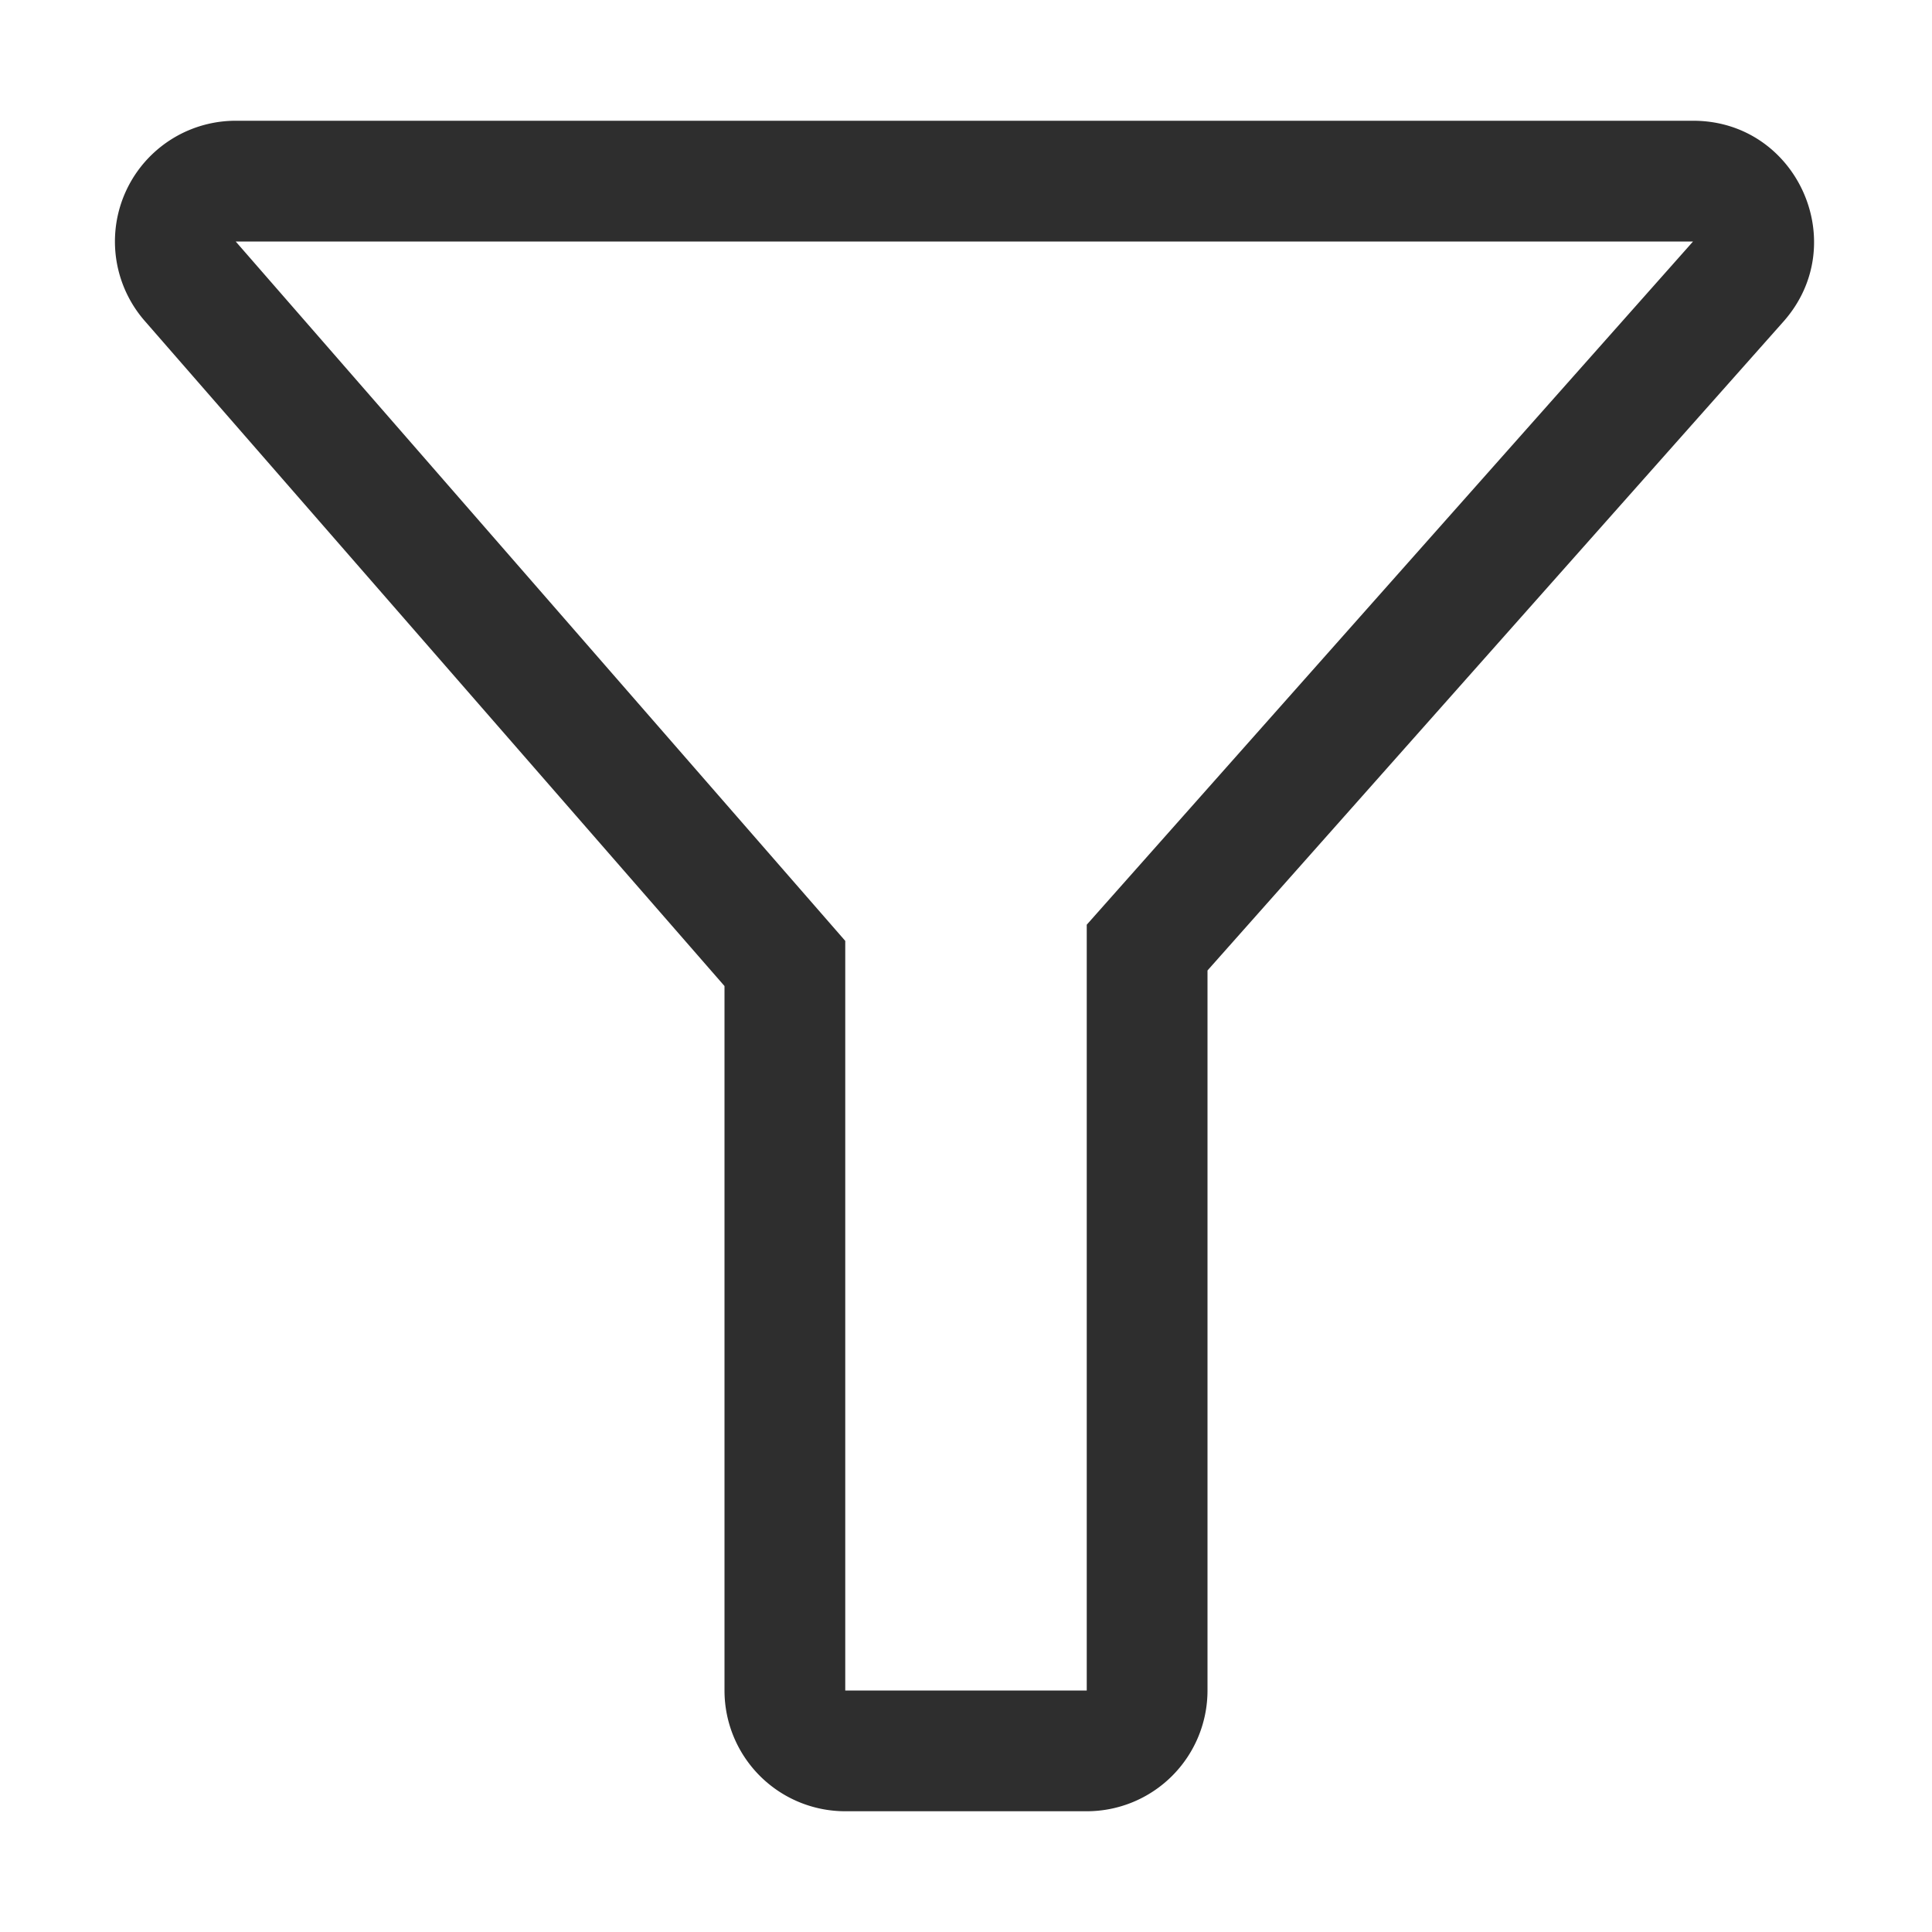<svg width="16" height="16" fill="none" xmlns="http://www.w3.org/2000/svg"><path fill-rule="evenodd" clip-rule="evenodd" d="M9 7.658 14.021 2l.748.664L10 8.037V14a1 1 0 0 1-1 1H7a1 1 0 0 1-1-1V8.166L1.198 2.657A1 1 0 0 1 1.952 1h12.07c.862 0 1.32 1.019.747 1.664L14.021 2H1.952L7 7.792V14h2V7.658Z" fill="#2E2E2E"/></svg>